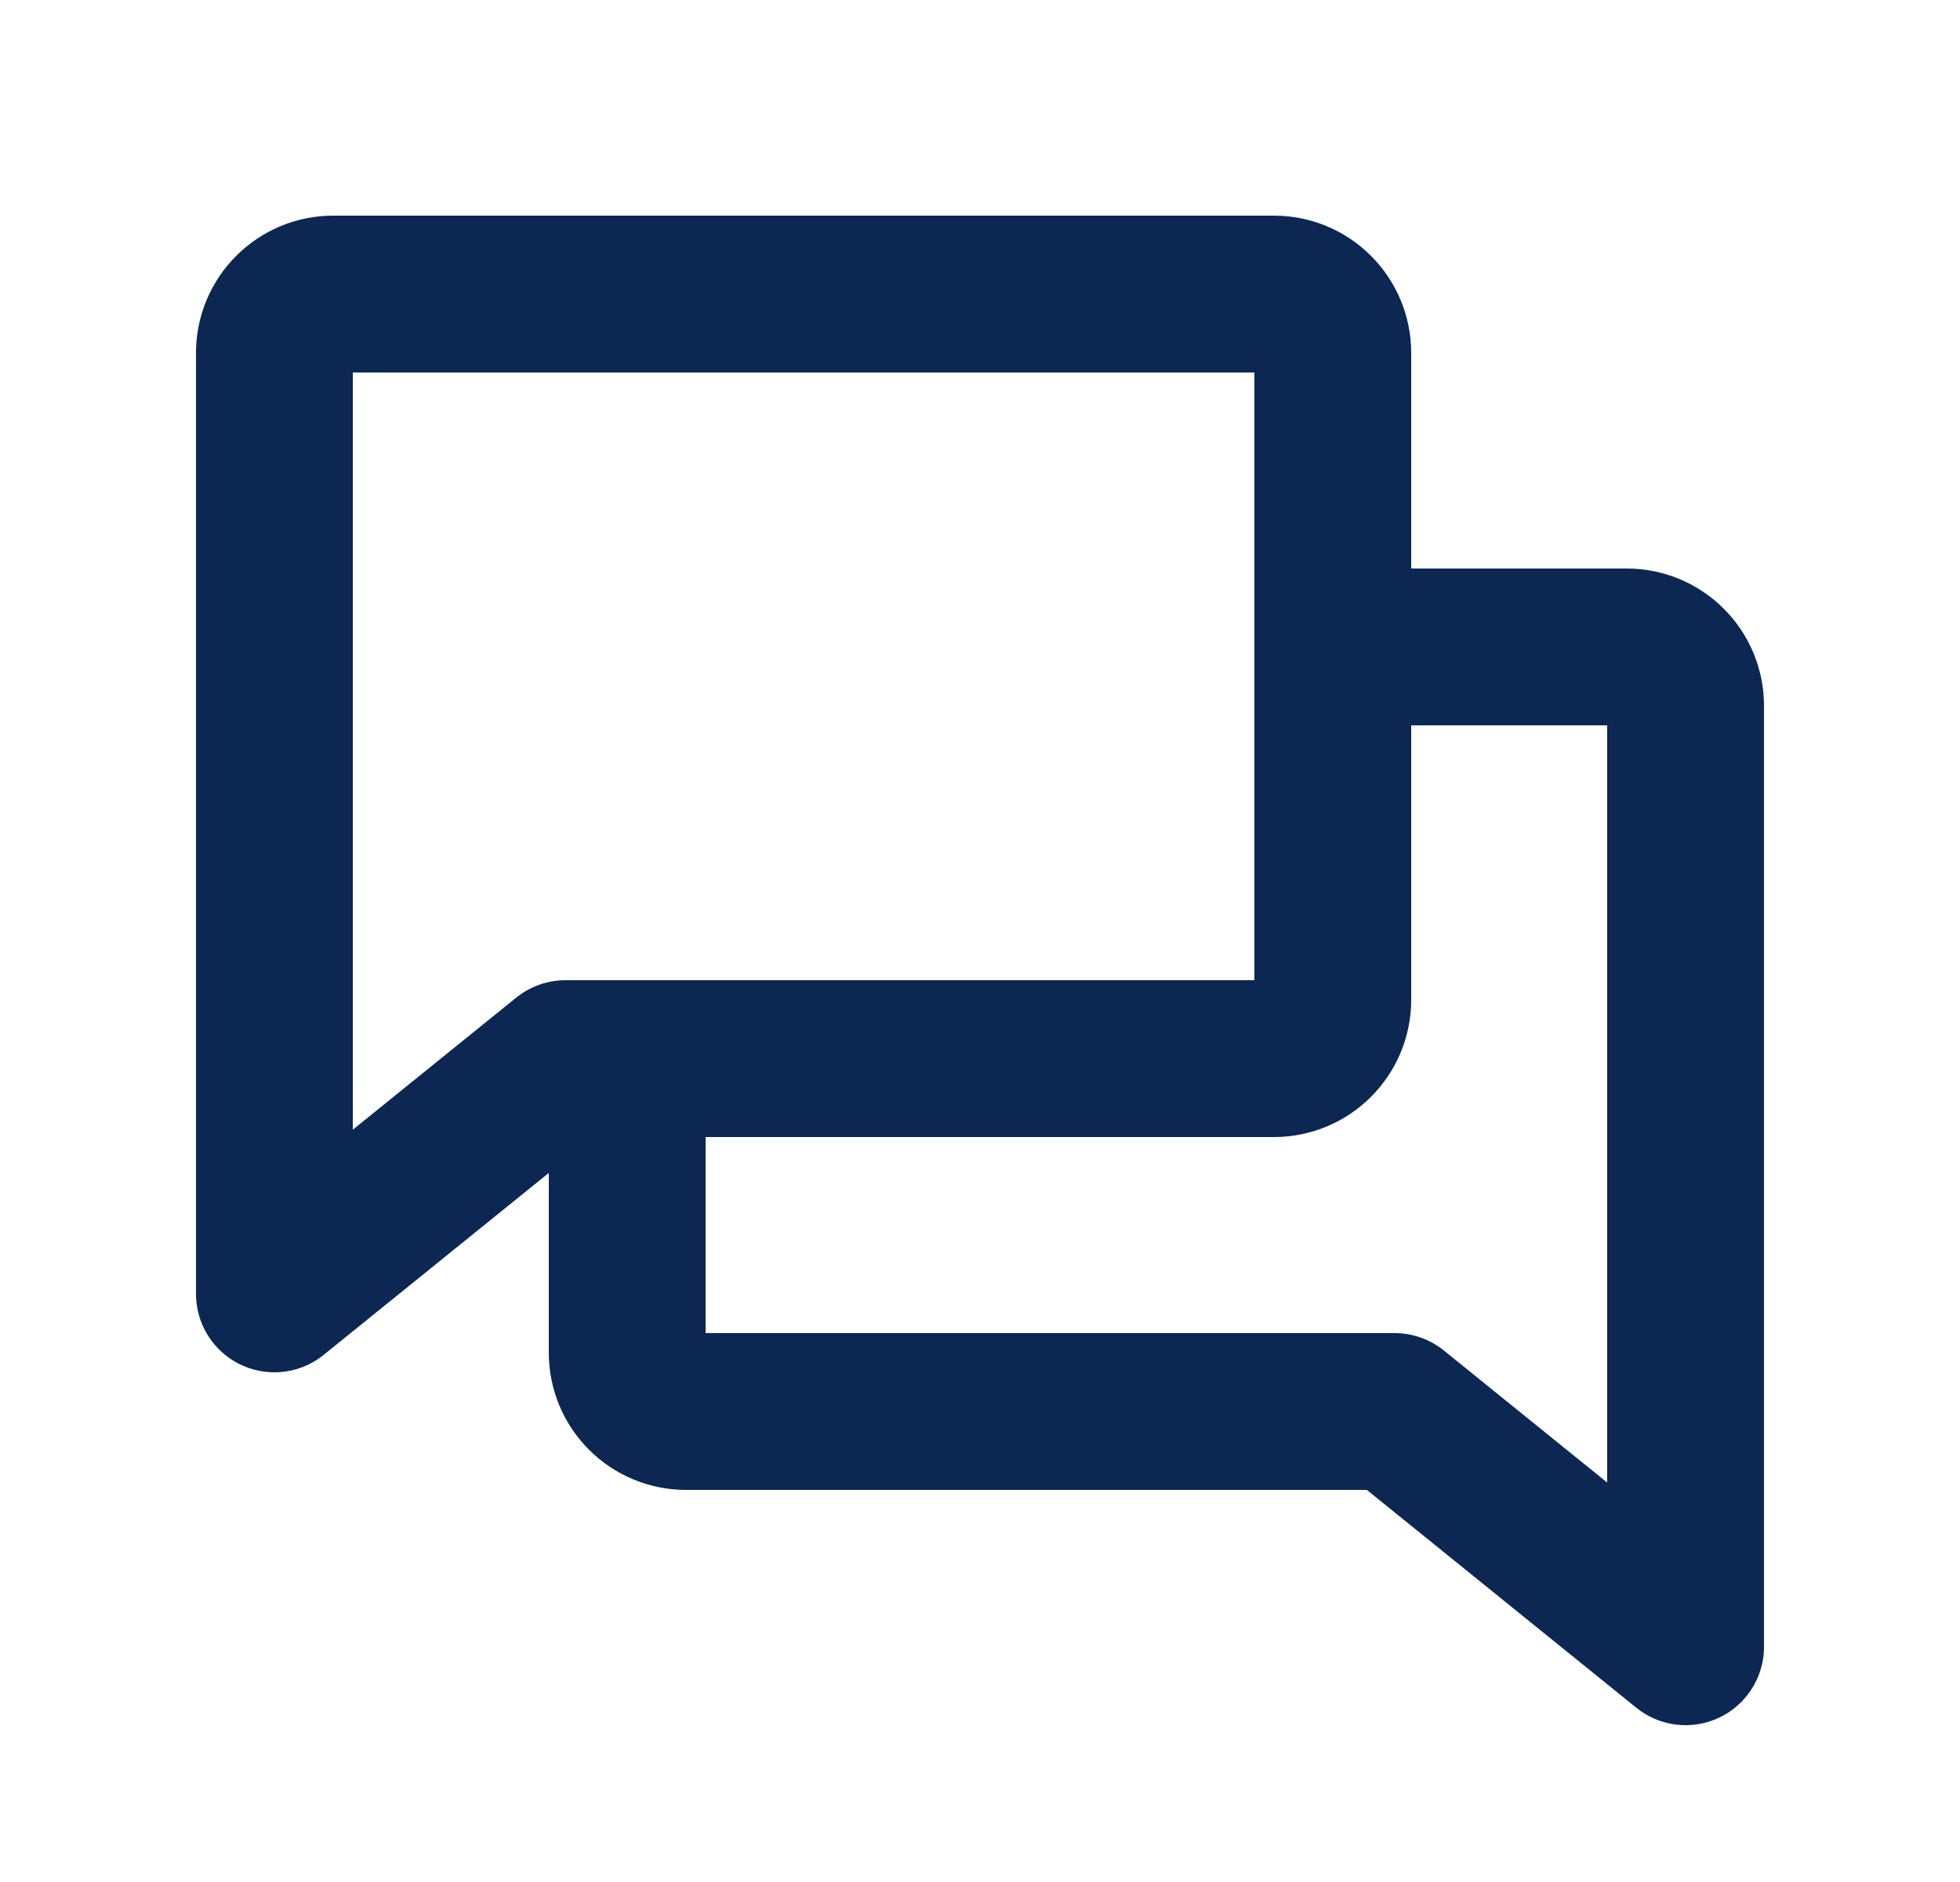 <svg width="25" height="24" viewBox="0 0 25 24" fill="none" xmlns="http://www.w3.org/2000/svg">
<path d="M7.213 13.5L3.5 16.5V4.5C3.5 4.301 3.579 4.11 3.72 3.97C3.86 3.829 4.051 3.75 4.25 3.75H16.25C16.449 3.75 16.64 3.829 16.78 3.97C16.921 4.11 17 4.301 17 4.5V12.75C17 12.949 16.921 13.14 16.78 13.28C16.64 13.421 16.449 13.5 16.25 13.5H7.213Z" stroke="#0C2752" stroke-width="2" stroke-linecap="round" stroke-linejoin="round"/>
<path d="M8 13.5V17.25C8 17.449 8.079 17.64 8.22 17.78C8.36 17.921 8.551 18 8.75 18H17.788L21.5 21V9C21.5 8.801 21.421 8.61 21.28 8.47C21.14 8.329 20.949 8.25 20.75 8.25H17" stroke="#0C2752" stroke-width="2" stroke-linecap="round" stroke-linejoin="round"/>
</svg>
